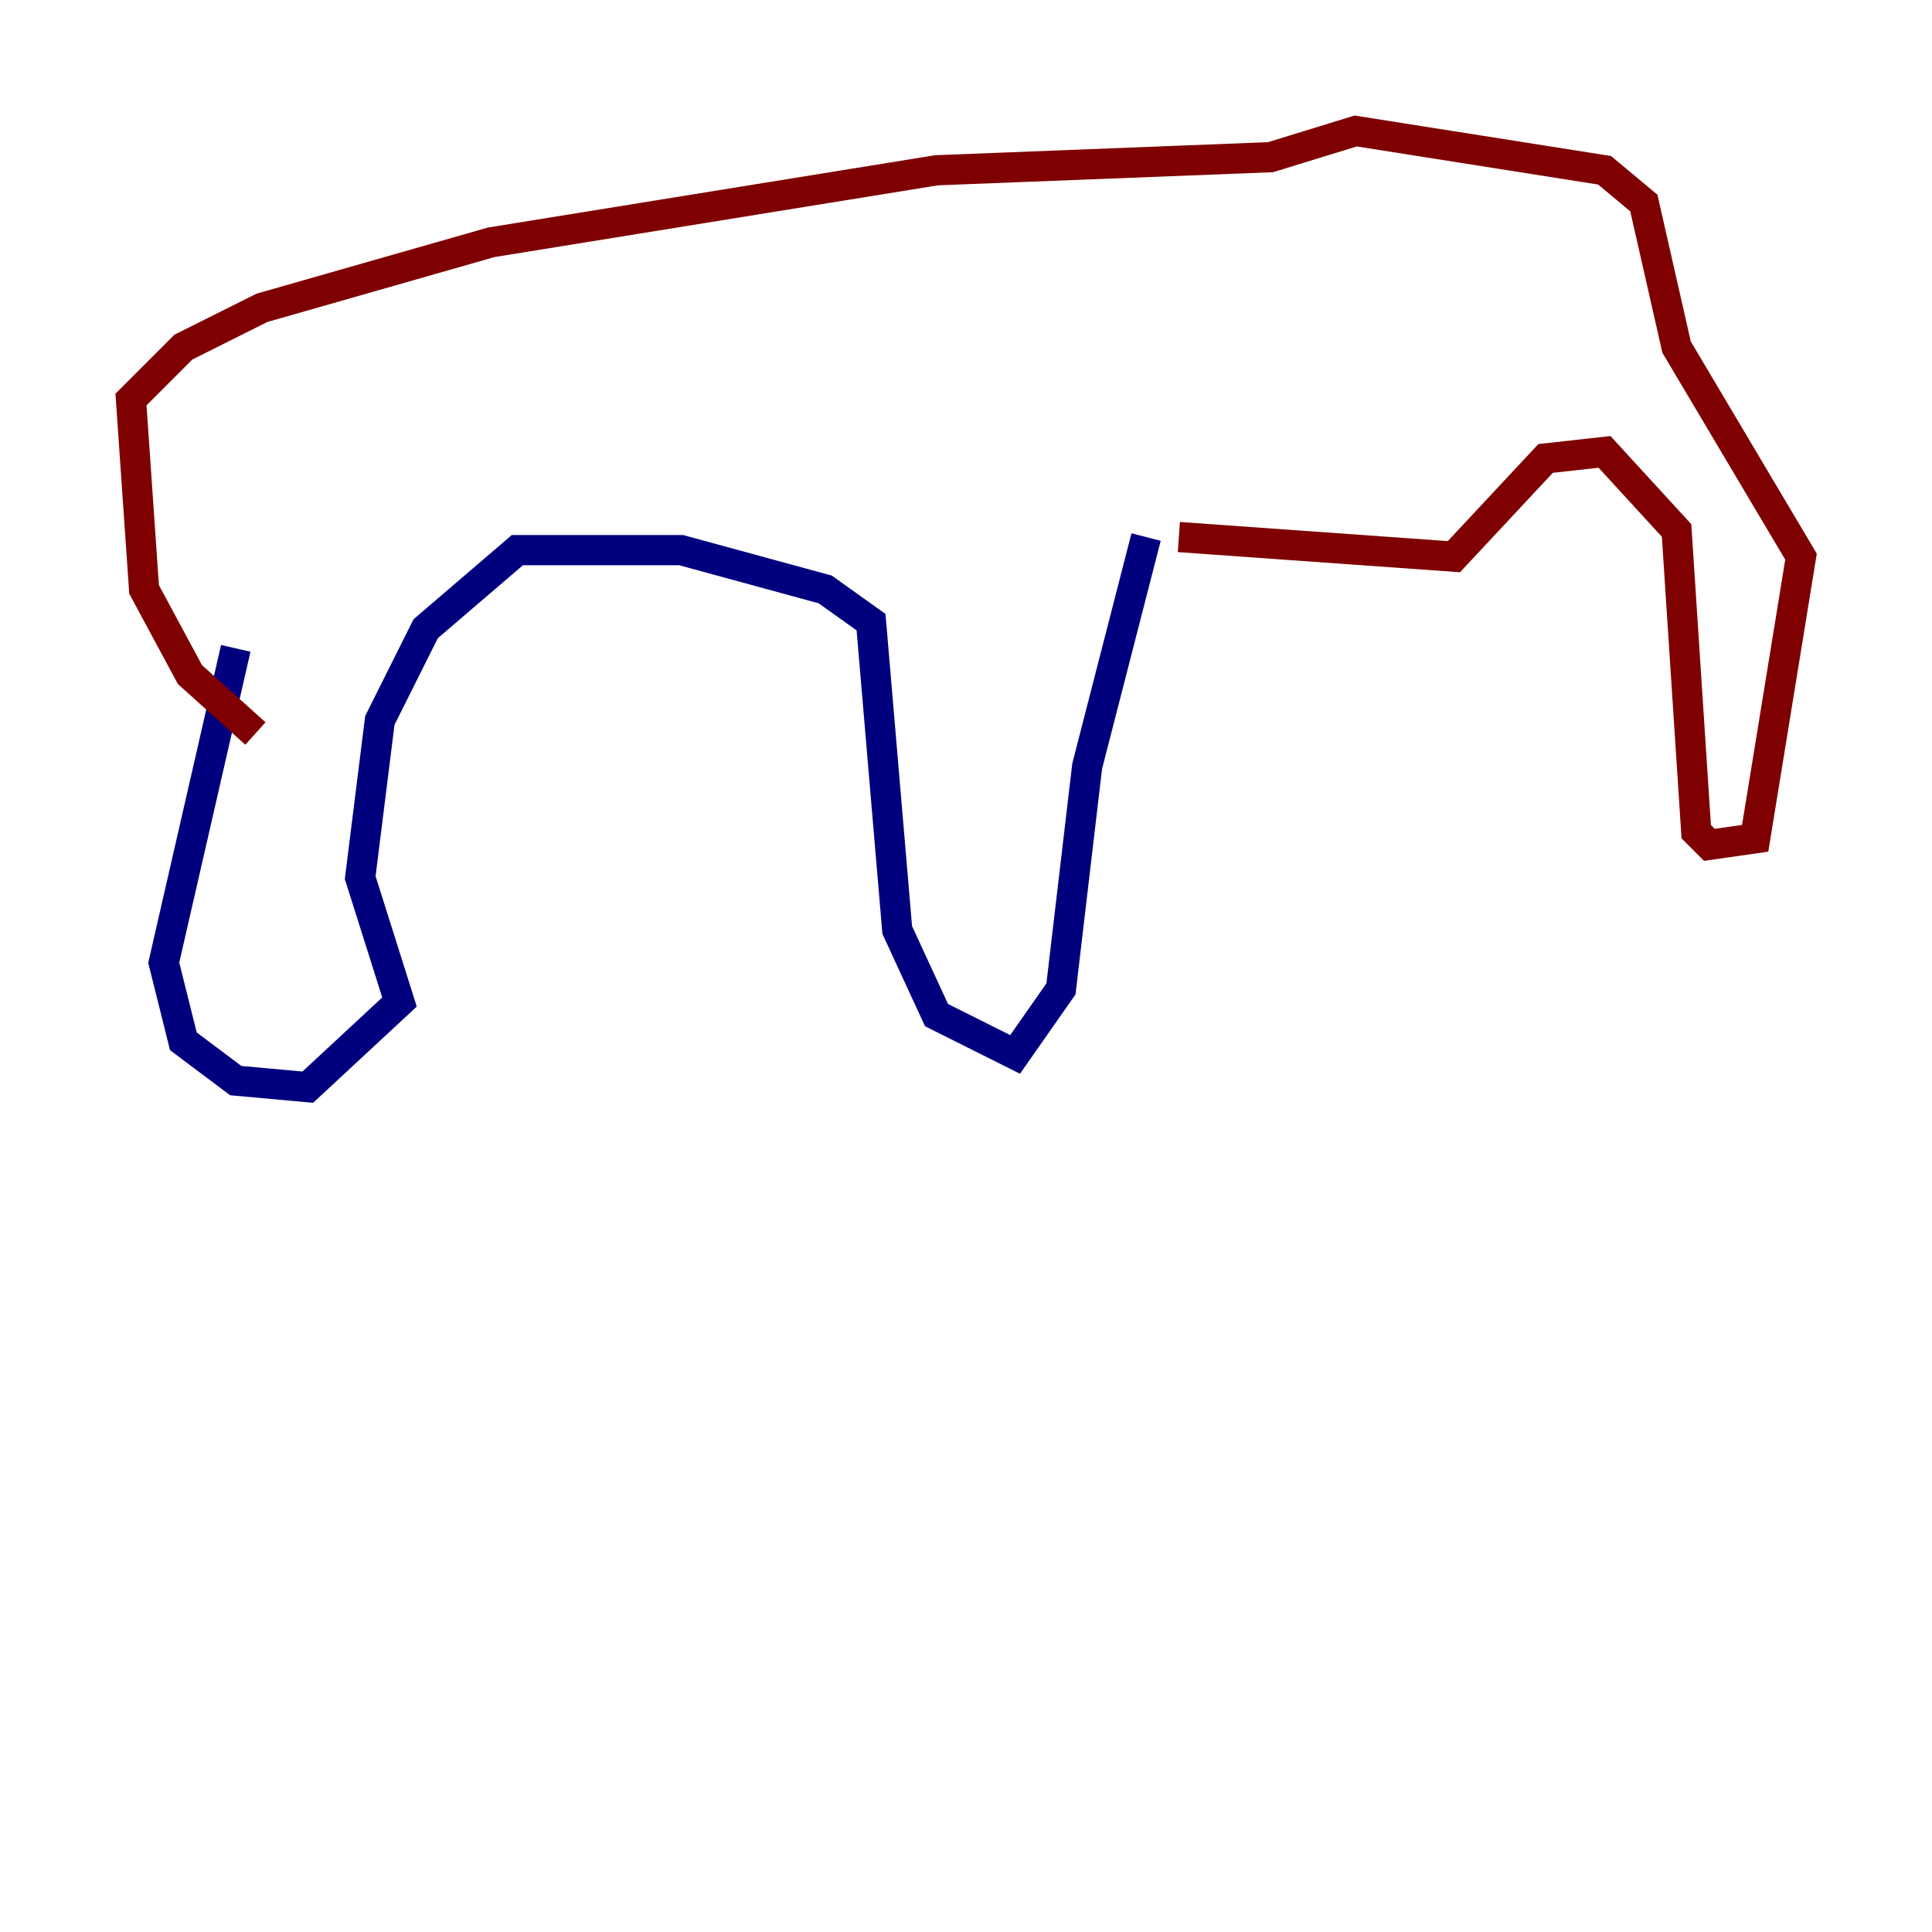 <?xml version="1.0" encoding="utf-8" ?>
<svg baseProfile="tiny" height="128" version="1.2" viewBox="0,0,128,128" width="128" xmlns="http://www.w3.org/2000/svg" xmlns:ev="http://www.w3.org/2001/xml-events" xmlns:xlink="http://www.w3.org/1999/xlink"><defs /><polyline fill="none" points="15.62,42.956 10.848,63.783 12.149,68.99 15.62,71.593 20.393,72.027 26.468,66.386 23.864,58.142 25.166,47.729 28.203,41.654 34.278,36.447 45.125,36.447 54.671,39.051 57.709,41.22 59.444,61.614 62.047,67.254 67.254,69.858 70.291,65.519 72.027,50.766 75.932,35.58" stroke="#00007f" stroke-width="2" /><polyline fill="none" points="78.102,35.58 96.325,36.881 102.4,30.373 106.305,29.939 111.078,35.146 112.38,55.105 113.248,55.973 116.285,55.539 119.322,36.881 111.078,22.997 108.909,13.451 106.305,11.281 89.817,8.678 84.176,10.414 62.047,11.281 32.542,16.054 17.356,20.393 12.149,22.997 8.678,26.468 9.546,39.051 12.583,44.691 16.922,48.597" stroke="#7f0000" stroke-width="2" /></svg>